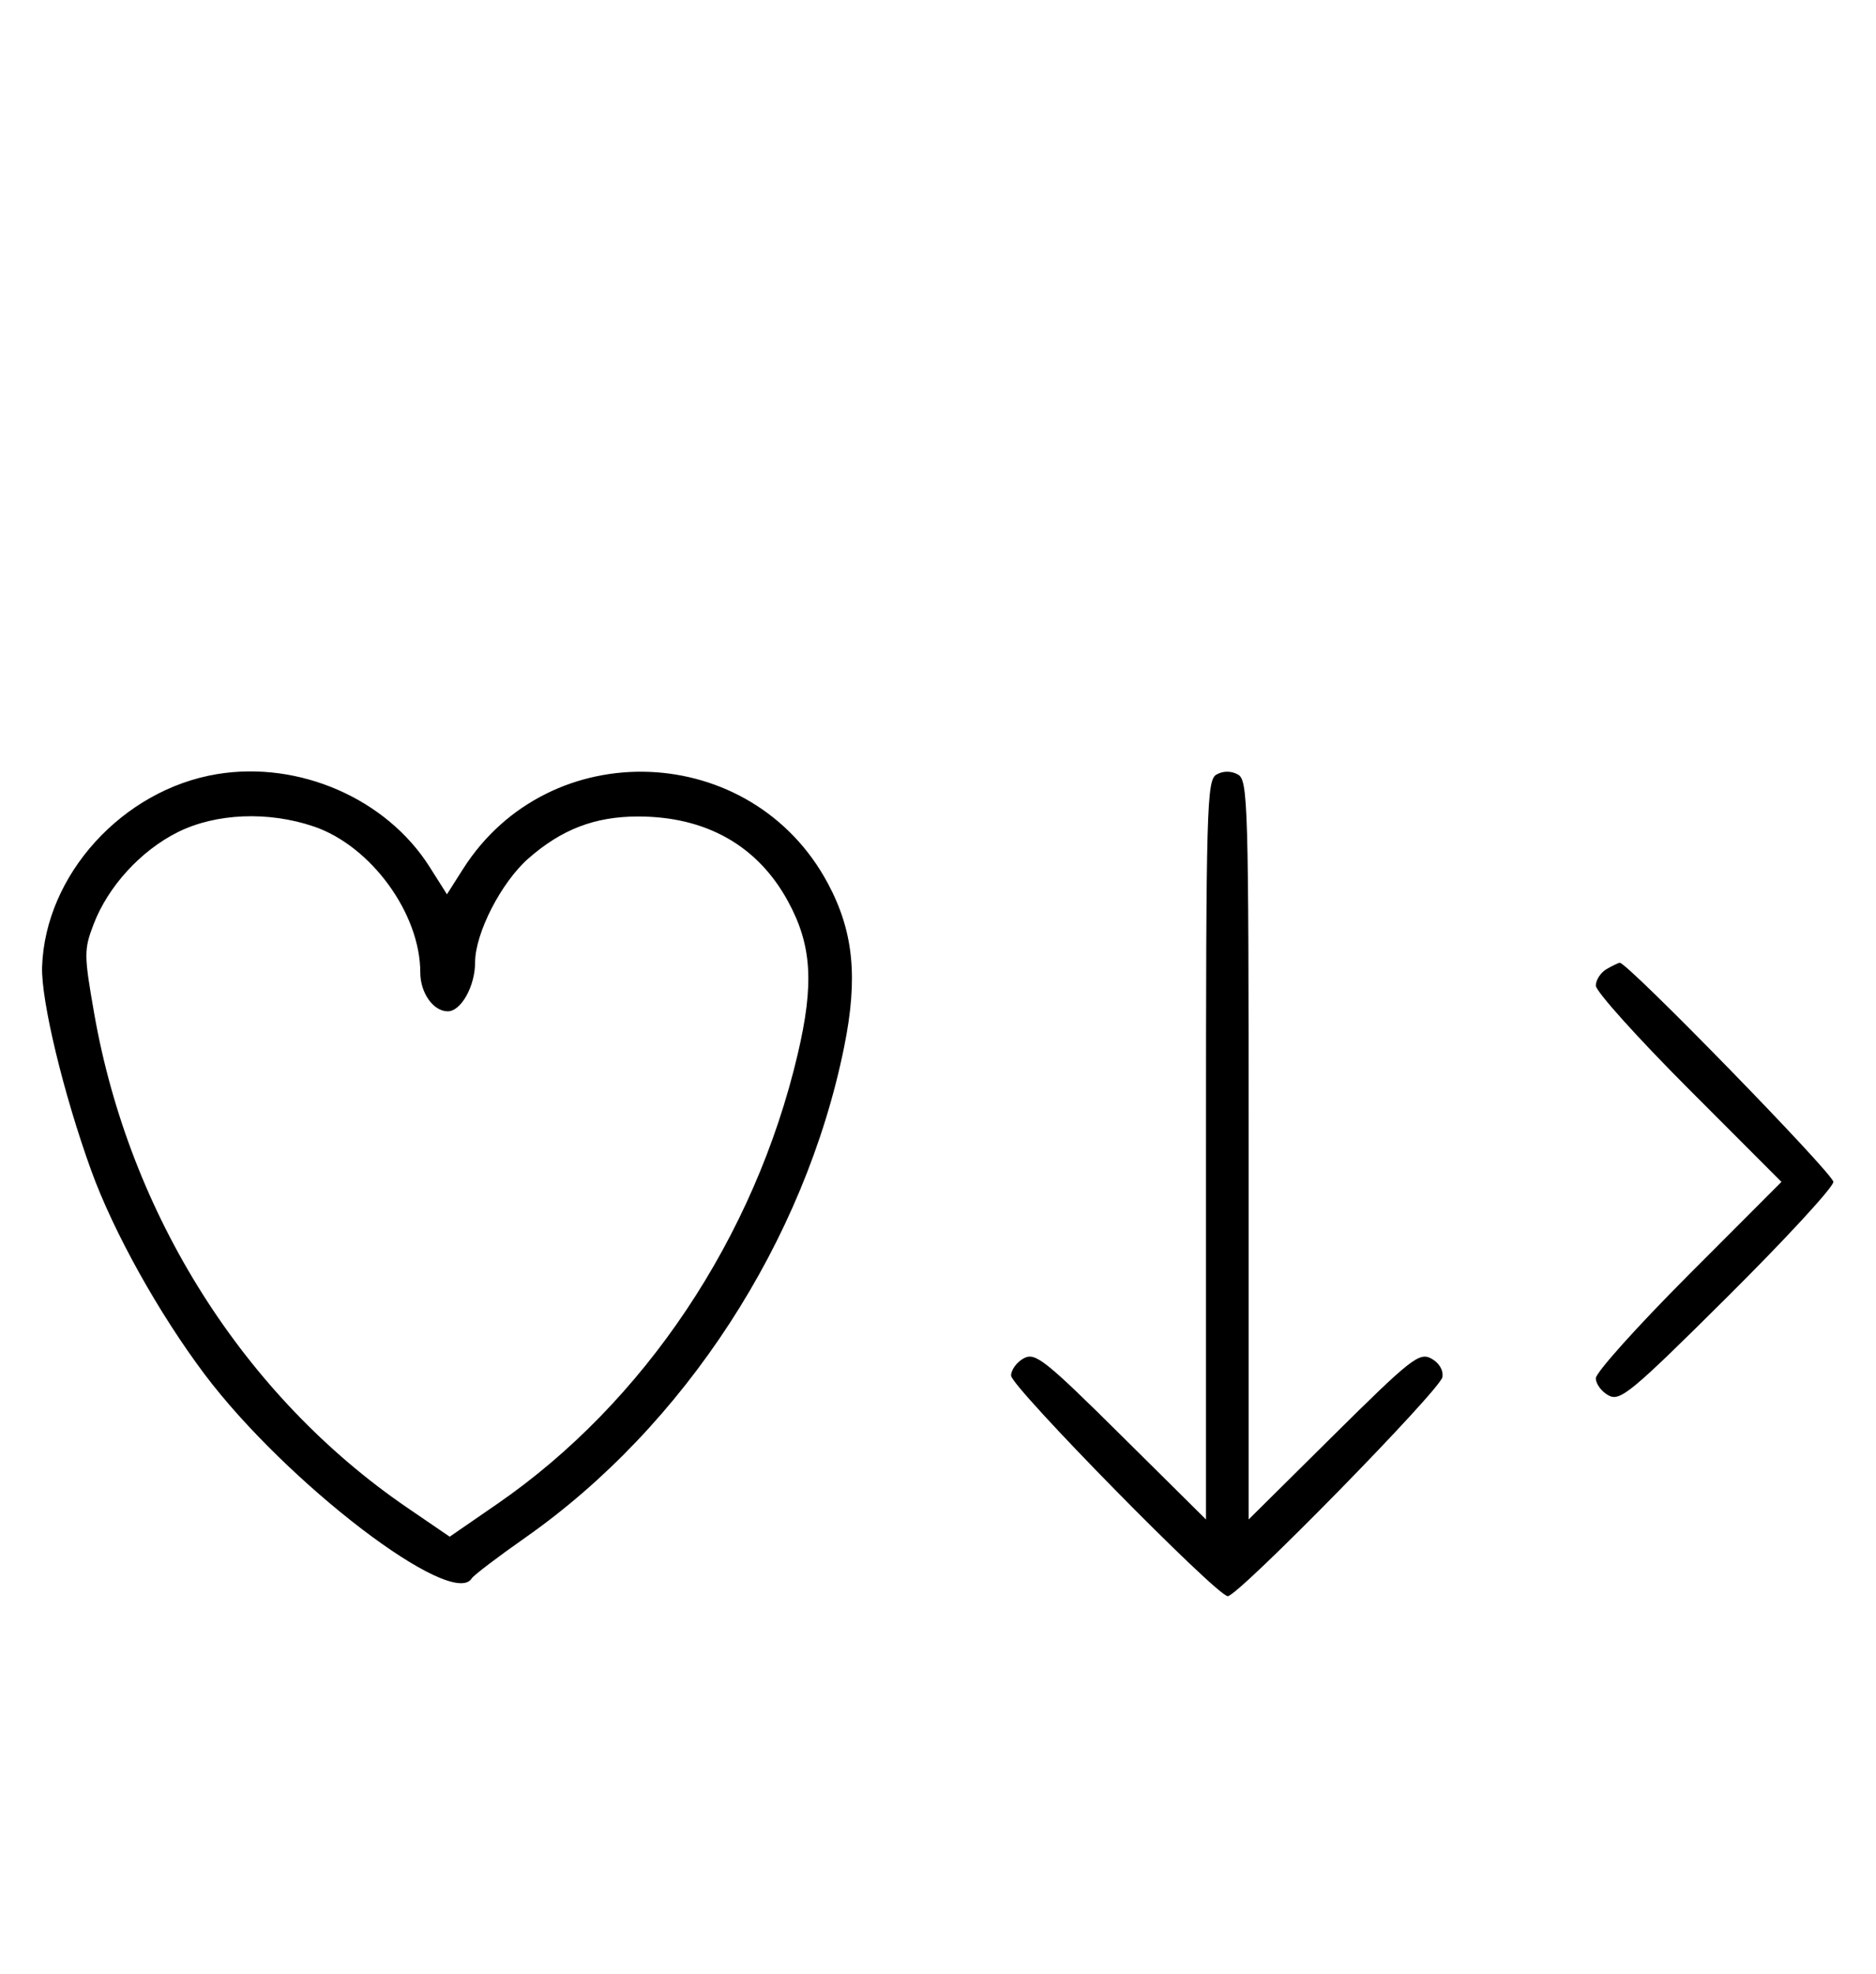 <svg xmlns="http://www.w3.org/2000/svg" width="308" height="324" viewBox="0 0 308 324" version="1.1">
	<path d="M 35.650 127.064 C 20.120 129.621, 7.411 143.607, 6.912 158.693 C 6.728 164.229, 10.436 179.602, 14.976 192.133 C 18.628 202.212, 26.063 215.568, 33.594 225.579 C 47.004 243.404, 74.270 264.227, 77.454 259.074 C 77.769 258.565, 81.706 255.570, 86.203 252.418 C 112.393 234.066, 132.136 203.704, 138.590 171.852 C 140.892 160.493, 140.145 152.929, 135.945 145.049 C 123.475 121.651, 90.203 120.318, 76.014 142.647 L 73.379 146.793 70.535 142.298 C 63.454 131.105, 49.123 124.847, 35.650 127.064 M 199.724 127.134 C 198.121 128.031, 198 132.373, 198 188.754 L 198 249.408 184.087 235.622 C 171.537 223.187, 169.970 221.946, 168.087 222.953 C 166.939 223.568, 166 224.847, 166 225.796 C 166 227.625, 199.778 262, 201.576 262 C 203.285 262, 236.471 228.139, 236.811 226.047 C 236.998 224.897, 236.266 223.677, 234.973 222.986 C 233.011 221.935, 231.627 223.024, 218.913 235.622 L 205 249.408 205 188.739 C 205 131.647, 204.895 128.014, 203.224 127.120 C 202.098 126.517, 200.818 126.522, 199.724 127.134 M 29.199 136.588 C 23.118 139.618, 17.737 145.503, 15.363 151.719 C 13.773 155.882, 13.779 156.725, 15.457 166.314 C 21.257 199.451, 40.089 229.183, 66.868 247.480 L 73.830 252.237 81.620 246.869 C 105.806 230.200, 123.917 203.094, 130.975 173 C 133.685 161.446, 133.281 155.125, 129.376 147.949 C 124.384 138.778, 115.860 133.982, 104.624 134.022 C 97.621 134.047, 92.185 136.143, 86.752 140.913 C 82.287 144.833, 78 153.190, 78 157.974 C 78 161.875, 75.695 166, 73.515 166 C 71.134 166, 69 162.978, 69 159.607 C 69 149.949, 60.912 138.862, 51.537 135.667 C 44.062 133.120, 35.445 133.476, 29.199 136.588 M 263.750 159.080 C 262.788 159.641, 262 160.859, 262 161.788 C 262 162.717, 268.857 170.344, 277.238 178.738 L 292.476 194 277.238 209.262 C 268.857 217.656, 262 225.290, 262 226.227 C 262 227.163, 262.944 228.435, 264.097 229.052 C 266 230.070, 267.809 228.570, 283.597 212.875 C 293.169 203.360, 301 194.866, 301 194 C 301 192.656, 267.162 157.945, 265.935 158.030 C 265.696 158.047, 264.712 158.519, 263.750 159.080 " stroke="none" fill="black" fill-rule="evenodd"/>
</svg>